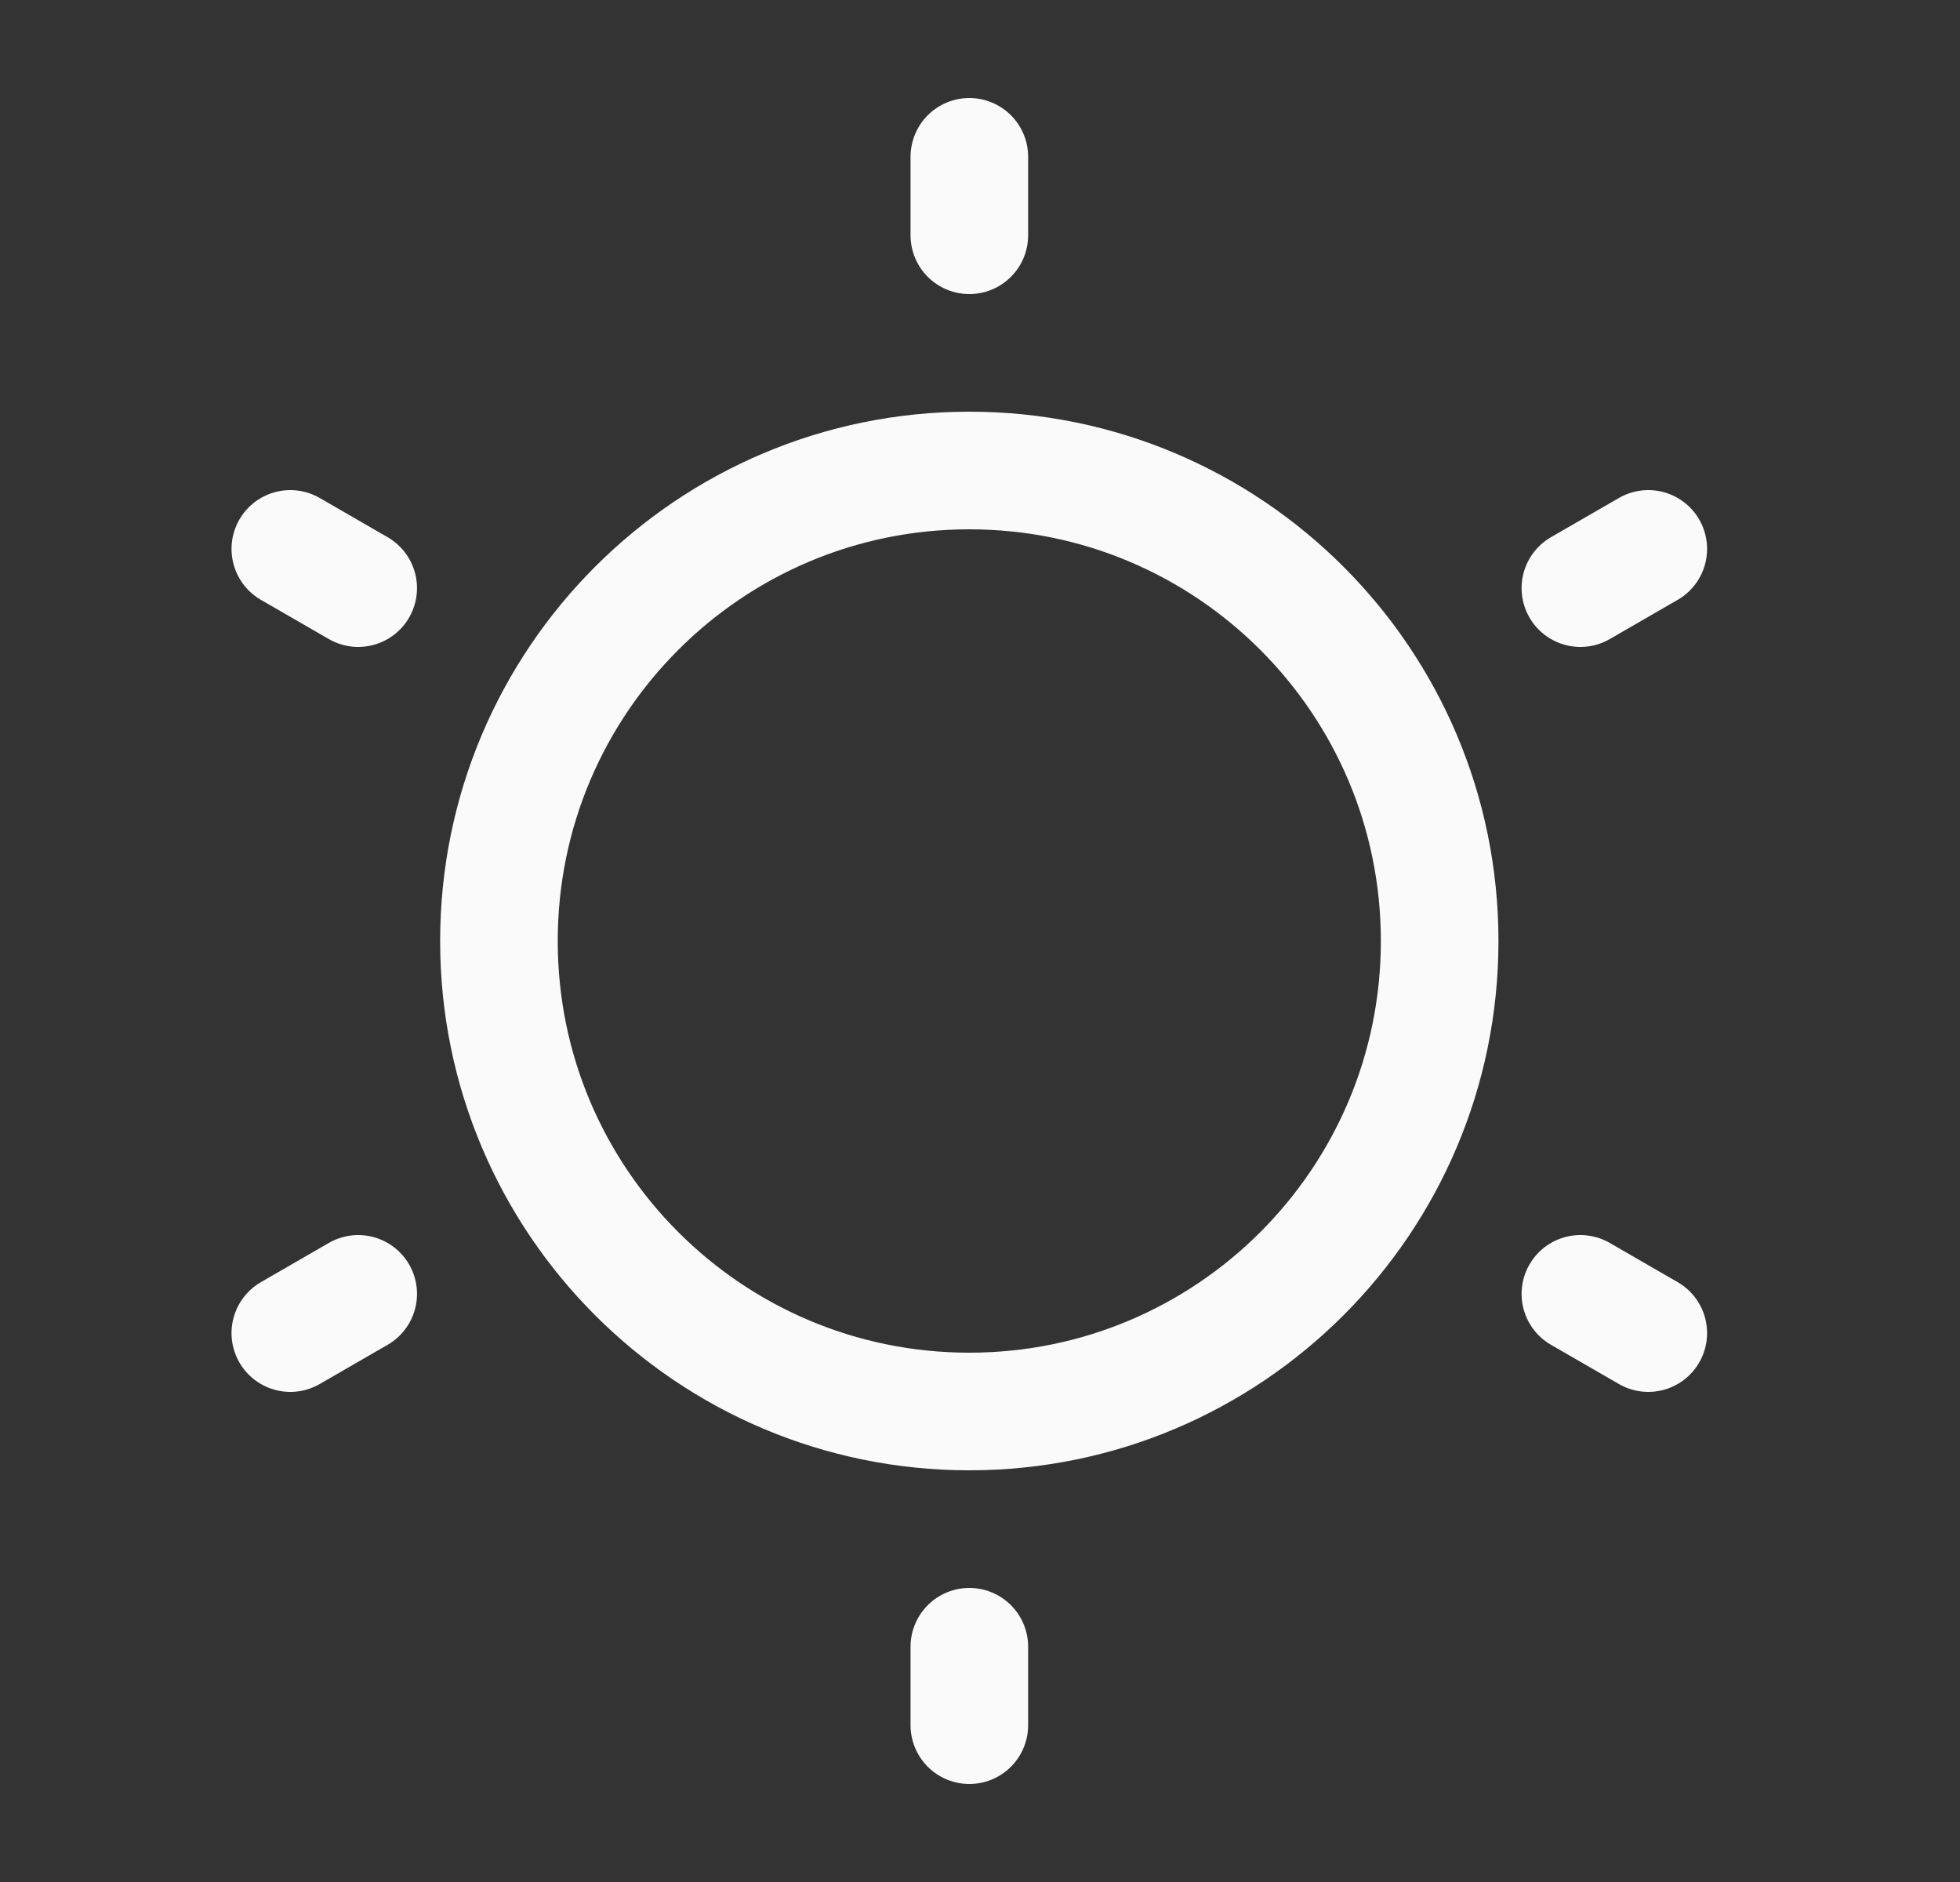 <svg width="25" height="24" viewBox="0 0 25 24" fill="none" xmlns="http://www.w3.org/2000/svg">
<rect x="0" y="0" width="25" height="24" fill="#333333" stroke="none"/>
<g id="Huge-icon/interface/outline/brightness">
<path id="Vector" d="M12.364 2V3M12.364 21V22M21.024 7L20.158 7.5M4.569 16.5L3.703 17M3.703 7L4.569 7.5M20.158 16.5L21.024 17M18.363 12C18.363 15.314 15.677 18 12.364 18C9.05 18 6.364 15.314 6.364 12C6.364 8.686 9.05 6 12.364 6C15.677 6 18.363 8.686 18.363 12Z" stroke="#FAFAFA" stroke-width="1.5" stroke-linecap="round"/>
</g>
</svg>
